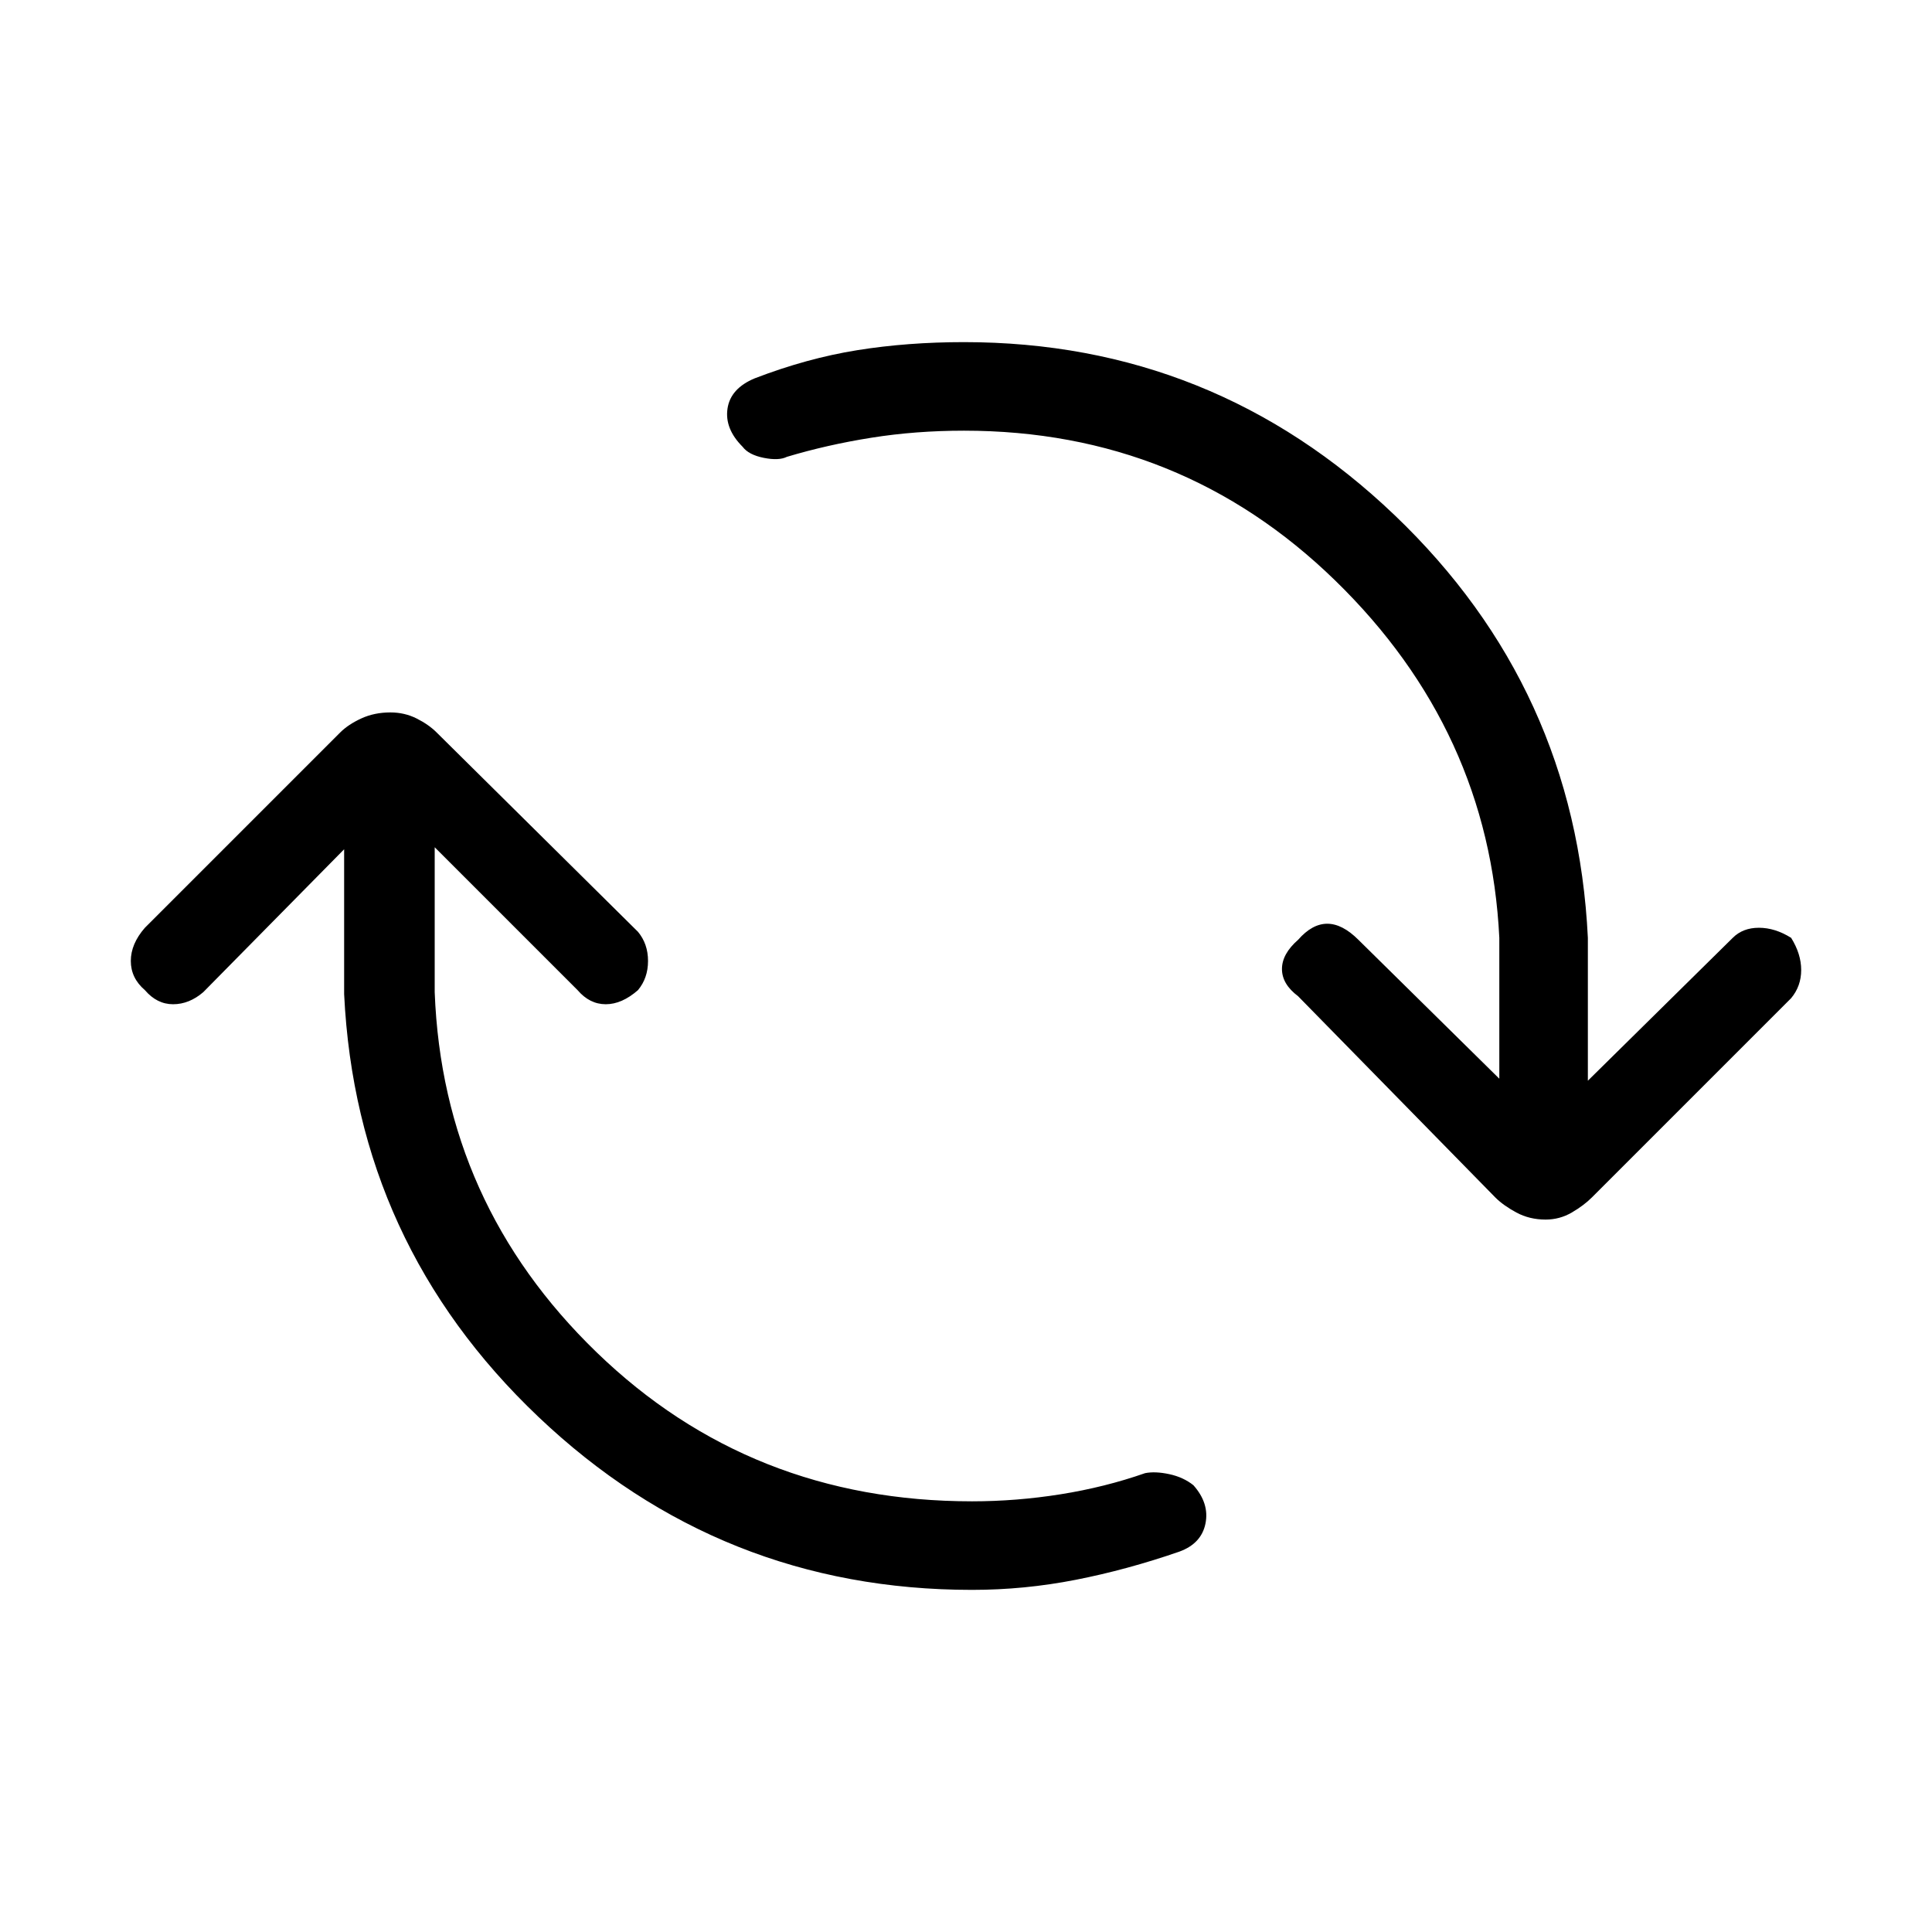 <svg xmlns="http://www.w3.org/2000/svg" height="48" width="48"><path d="M24.15 39.5Q17.9 39.5 13.375 35.2Q8.85 30.9 8.55 24.7V21.1L5.05 24.65Q4.7 24.95 4.3 24.95Q3.9 24.95 3.6 24.6Q3.25 24.3 3.25 23.875Q3.25 23.45 3.6 23.05L8.45 18.2Q8.65 18 8.975 17.85Q9.3 17.7 9.7 17.7Q10.05 17.7 10.35 17.85Q10.65 18 10.85 18.2L15.85 23.15Q16.1 23.45 16.1 23.875Q16.1 24.3 15.85 24.6Q15.45 24.95 15.05 24.95Q14.65 24.95 14.35 24.6L10.8 21.05V24.65Q11 29.9 14.825 33.6Q18.65 37.3 24.15 37.3Q25.25 37.3 26.35 37.125Q27.45 36.95 28.45 36.6Q28.7 36.55 29.05 36.625Q29.4 36.7 29.65 36.9Q30.05 37.35 29.95 37.85Q29.85 38.35 29.3 38.55Q28 39 26.725 39.25Q25.45 39.5 24.15 39.5ZM38.4 30.3Q38 30.3 37.675 30.125Q37.35 29.95 37.15 29.75L32.25 24.75Q31.85 24.45 31.85 24.075Q31.85 23.7 32.25 23.35Q32.6 22.95 32.975 22.95Q33.35 22.95 33.75 23.35L37.25 26.8V23.3Q37 18.15 33.175 14.425Q29.35 10.7 23.95 10.7Q22.75 10.7 21.65 10.875Q20.55 11.05 19.55 11.35Q19.35 11.45 18.975 11.375Q18.6 11.3 18.45 11.1Q18 10.65 18.075 10.15Q18.15 9.65 18.75 9.4Q20.05 8.9 21.3 8.7Q22.55 8.5 23.95 8.5Q30.15 8.5 34.65 12.8Q39.15 17.1 39.45 23.3V26.85L43.05 23.3Q43.3 23.05 43.7 23.05Q44.1 23.05 44.5 23.3Q44.75 23.7 44.75 24.1Q44.75 24.5 44.5 24.8L39.55 29.75Q39.35 29.95 39.05 30.125Q38.75 30.3 38.4 30.3Z"/></svg>